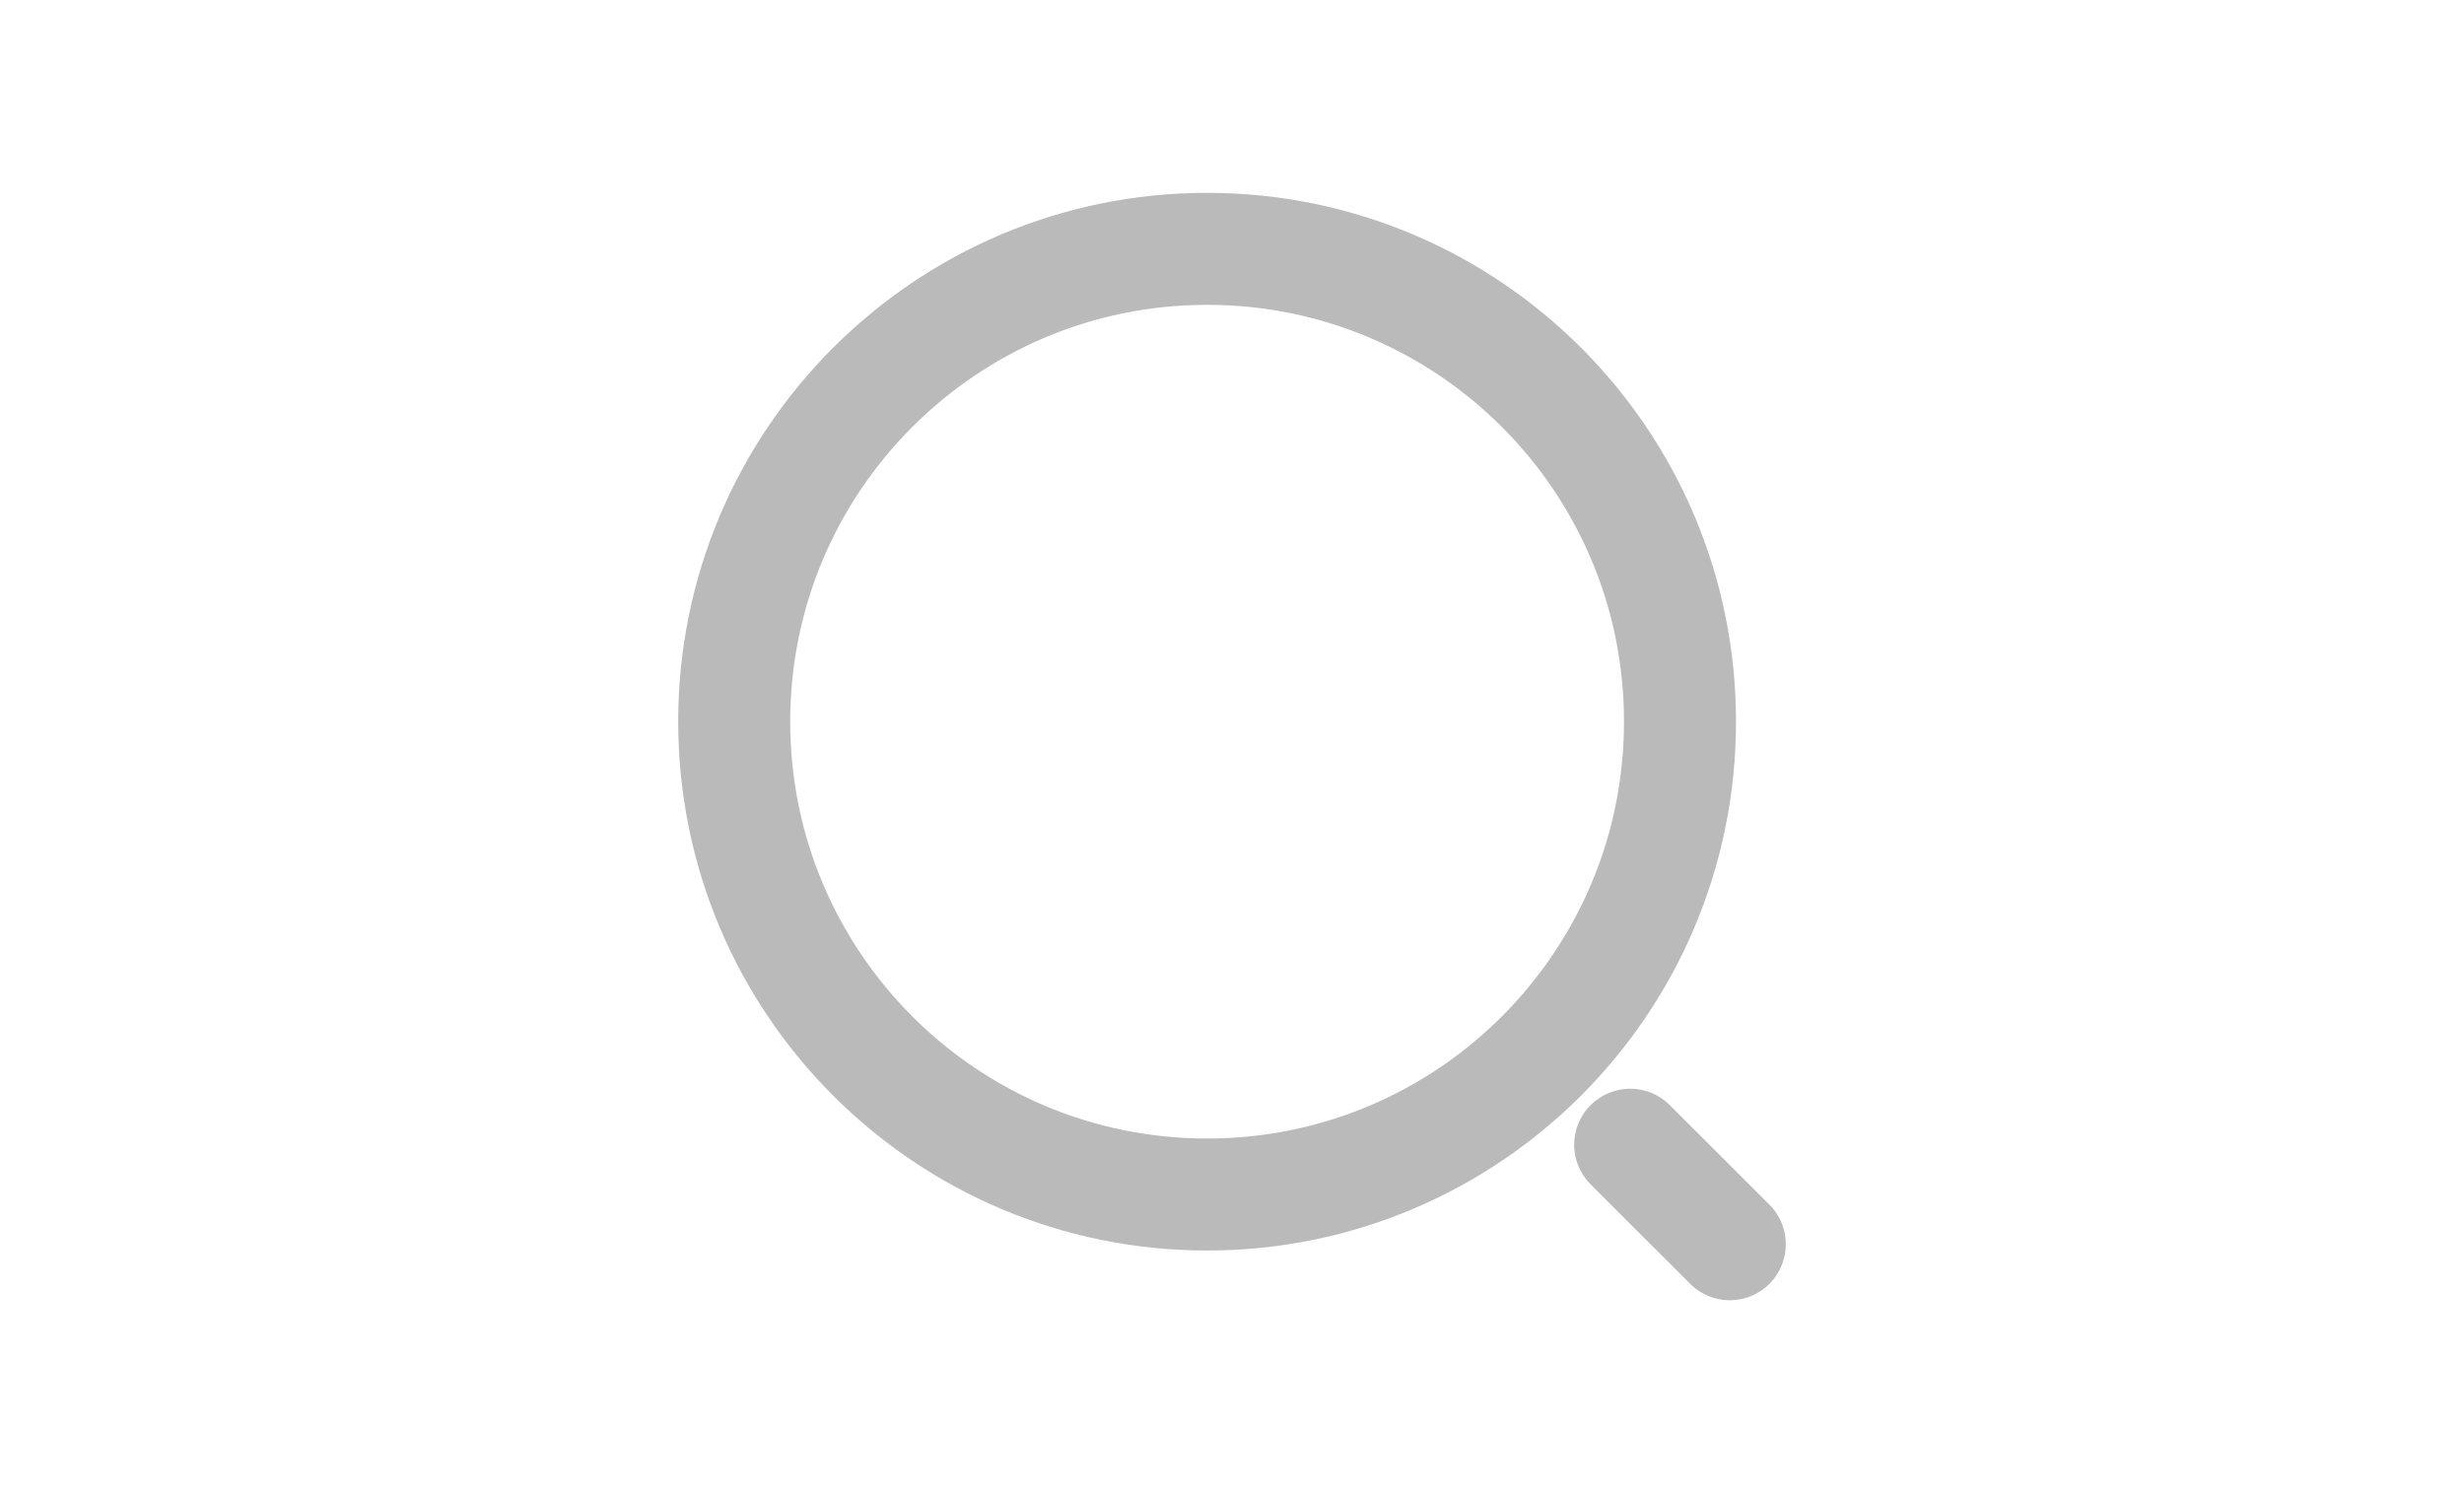 <svg width="33" height="20" viewBox="0 0 33 20" fill="none" xmlns="http://www.w3.org/2000/svg">
<path d="M16.167 16C19.664 16 22.5 13.164 22.5 9.666C22.5 6.169 19.664 3.333 16.167 3.333C12.669 3.333 9.833 6.169 9.833 9.666C9.833 13.164 12.669 16 16.167 16Z" stroke="#BABABA" stroke-width="1.5" stroke-linecap="round" stroke-linejoin="round"/>
<path d="M23.167 16.666L21.833 15.333" stroke="#BABABA" stroke-width="1.5" stroke-linecap="round" stroke-linejoin="round"/>
</svg>
